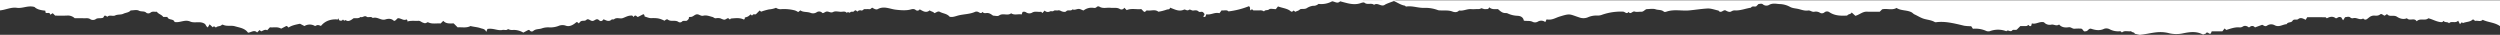 <svg xmlns="http://www.w3.org/2000/svg" width="1919.414" height="26.728" viewBox="0 0 1919.414 26.728">
  <rect x="0" y="0" width="1919.414" height="26.728" fill="#333333" stroke="none"/>
  <path id="_deco_section" d="M1906.688,15.675c-1.653,1.78-3.943.347-5.823.883-.623-.442-.879-1.208-1.873-1.044-1.992,1.974-5.01,1.6-7.448,2.713-.417-.074-.441-1-1.238-.33-.1.113-.323.356-1.033,1.142-.492-.938-.948-1.805-1.409-2.683-2.1,2.389-5.174-.159-7.012,2.03-.991-1.465-3.179-.306-4.117-1.874-.5.379-.778,1.019-1.6.989-3.682-.135-6.783-2.2-10.129-2.986-2.646,2.246-6.3-.391-8.975,2.322-1.84-3.085-5.408.125-7.492-2.352-2.784,1.2-5.6.211-7.657-1.15-2.544-1.684-5.658.525-7.617-2.049L1831.5,12.5c-1.235-.125-2.3-1.9-3.511-.95-1.5,1.176-3.069,1.008-4.633.888a5.893,5.893,0,0,0-3.89,1.47c-1.507,1.073-2.629,2.676-4.531.757-2.571,1.628-5.022-1.022-7.607-.219a2.327,2.327,0,0,1-2.258-.563c-1.085-.914-2.433-.347-4-.191-.359.553-.792,1.217-1.557,2.392l-1.313-2.166c-2.294-1.216-3.012.829-4.3.584-2.3-1.75-4.521-1.209-6.864.046-.324-.259-.688-.8-1.059-.8-4.448-.06-8.9-.038-13.98-.038l-1.173,1.976c-2.149-1.008-3.842-2.035-5.738-.538-1.279,1.01-3.3-.474-4.443,1.4-.961,1.577-3.543.592-4.438,2.5-3.05.142-5.8,2.6-9.159.84a5.54,5.54,0,0,0-5.593.089c-1.931,1.44-2.974-.217-4.092-.435l-5.471,1.992c-1.57-1.758-3.127-1.162-4.6.068-1.607-1.257-3.317-1.732-4.943-.6a4.05,4.05,0,0,1-2.809.466c-3.405-.126-6.516,1.034-9.7,2.036l-1.266-1.166c-.591.759-1.2,1.538-1.725,2.212h-8.18c-.132.319-.531,1.282-.687,1.656-1.575.655-1.718-.829-2.71-.7-.934-.347-1.032,1.229-2,.986a1.586,1.586,0,0,1-1.831.262c-4.749-2.376-9.568-1.722-14.54-.734a24.25,24.25,0,0,1-10.771.021c-8.529-2.281-14.354.386-22.609,1.185-.667,0-3.228-.765-3.895-.765-.269-1.448-2.1-.853-2.87-2.04-2.285.507-4.856-.825-7,1-.521-.312-.772-1.039-1.6-.942a14.035,14.035,0,0,1-7.854-1.536,5.255,5.255,0,0,0-4.261-.345c-3.7,1.805-7.167.856-10.271-.122-1.912.04-2.112,2.065-3.931,2.006-1.694.765-1.941-1.694-3.332-2a36.685,36.685,0,0,0-5.024.049c-1.732.243-2.8-1.4-4.6-1.124-2.718.409-5.469.152-7.379-2.128-2.17,1.577-4.005-.289-5.965.134a5.865,5.865,0,0,1-5.64-1.813c-3.357-.918-6.184,1.8-9.276.846-.445.925-.152,1.714-.918,2.031-.971.4-1.309-.68-2.029-.883-.6,1.118-1.666.873-2.634.885-1.143.013-2.285,0-3.268,0-1.106,1.114-2.044,2.06-2.726,2.746-1.358.58-2.729-.321-3.578.645-1.388,1.575-3.174-.984-4.441.609a17.8,17.8,0,0,0-12.691-.062,4.392,4.392,0,0,1-2.867-.2,19.953,19.953,0,0,0-10.131-1.631c-.475-.7-1.028-1.521-1.345-1.989a32.52,32.52,0,0,1-5.385-.352c-9.312-2.279-14.828-3.4-21.018-2.769a2.73,2.73,0,0,1-1.481-.024c-2.459-1.461-5.34-1.7-7.979-2.411-2.833-.764-5.061-2.335-7.593-3.466-.969-.433-1.489-1.215-2.317-1.644-3.614-1.874-8.017-1.064-11.524-3.343-3.526,2.029-7.422.189-11.06,1.061L1443.8,9.481c-3.257,0-6.584.095-9.9-.026-3.349-.123-5.717,2.383-8.814,3.184l-2.857-2.584c-.712,1.586-2.6,1.038-3.4,2.375-4.875.261-9.631.244-13.9-2.711a3.121,3.121,0,0,0-3.646.316,2.944,2.944,0,0,1-3.243.338,5.993,5.993,0,0,0-4.655-.83c-1.742.225-3.054-1.255-4.583-1-2.853.469-5.448-.766-8.049-1.29-1.847-.371-3.941-.443-5.849-1.488a17.3,17.3,0,0,0-7.542-2.143c-2.824-.081-5.771-1.03-8.669.719a4.214,4.214,0,0,1-4.648-.541c-.876-.771-2.188-.289-3.313-.232l-1.768,1.771c-1.306.537-3.041-.573-4.061,1.059-3.9.564-7.618,2.124-11.633,2.111a4.97,4.97,0,0,0-3.253.631c-1.381.944-2.94.271-4.455-.588-1.642-.931-3.068,1.93-4.954.711-.273-.178-.443-.617-.717-.676-2.816-.6-5.678-1.731-8.461-1.572-4.614.264-9.223,1.017-13.843,1.456-5.847.556-11.815-1.072-17.592.986-.592.211-1.58.312-1.946-.02-1.806-1.633-4.211-1.089-6.27-1.794-2.087-.716-4.611-.158-6.944-.158-1.5.432-2.372,2.113-4.172,2.019-1.662-.087-3.478.4-4.961-.126-1.763-.62-3.121,2.656-4.758.227-1.436,2.093-2.76-.089-4.118-.178a43.644,43.644,0,0,0-16.074,2.332,9.157,9.157,0,0,1-3.678.678,15.827,15.827,0,0,0-7.456,1.379,8.972,8.972,0,0,1-6.463.06c-7.844-2.541-6.753-3.244-15.267-.626-3.086.949-5.96,2.991-9.862,2.1-.385.789-.739,1.516-1.019,2.087a5.032,5.032,0,0,0-5.706-.346,4.308,4.308,0,0,1-3.775.278c-2.287-1.266-4.744-.539-6.988-1.041-.512-2.917-2.845-3.626-4.926-3.726a19.034,19.034,0,0,1-7.318-1.736,3.818,3.818,0,0,0-1.847-.363c-2.5.082-4.068-1.571-5.756-3.013-2.233-.087-4.569.512-6.791-1.418-.471,1.835-1.769,1.3-2.878,1.432-1.256.146-2.88-.9-3.375-.583-1.313.849-2.553.435-3.8.543a29.292,29.292,0,0,1-4,.014c-3.085-.157-5.937,1.626-9.063,1.063-1.444,1.706-3.651,1.35-5.054.812-3.057-1.172-6.092-.68-9.137-.865a7.614,7.614,0,0,1-1.922-.189,27.265,27.265,0,0,0-10.247-1.782c-4.75.28-9.317-1.747-14.083-1.016-.645.1-.807-.622-1.214-.686-2.855-.444-5.156-2.1-8.292-3.524-2.364.867-6.328,2.242-7.2,3-2.772,1.573-5.327-2.088-8.084-.087-2.148-1.771-5.14.317-7.36-1.629-.443-.388-1.774-.116-2.783.26-3.272,1.218-6.678.943-10.029.181-1.969-.448-3.911-1.011-5.864-1.521-2.057,2.154-4.114.146-6.17,0a17.215,17.215,0,0,1-10.441,1.98,5.818,5.818,0,0,1-4.34,1.475,11.516,11.516,0,0,0-4.664,1.791c-1.818,1.022-3.526.294-5.167.868-.98,1.14-2.457,1.3-3.7,1.961l-1.144-1c-.575.178-.733,1.094-2.059.819-2.482-2.394-6.367-2.6-10.038-3.972-.555.7-1.167,1.48-1.646,2.09-1.979,0-4.188-.655-5.173.163-1.275,1.062-3.067.118-3.9,1.6a5.024,5.024,0,0,0-3.494-.791c-1.5.051-3,.007-4.5.014-.628,0-.7-1.07-1.693-.694-.168.025-.191.975-.831.406-.6-.832.337-2.039-1.1-2.948a61.67,61.67,0,0,1-15.7,3.981c-1.394-1.522-3.377-.406-5.231-.826-.671.881-1.173,1.539-1.694,2.225-3.583-1.016-6.671,1.573-10.036.792-.321.779-.555,1.348-.792,1.918-.626.23-1.209.3-1.579-.4.392-.5,1.087-.815.885-1.839-.179-.216-.486-.574-.78-.944-1.035-1.3-2.845-.007-3.629-.784-1.345-1.334-2.823-.95-4.169-.8-1.271.141-2.348-1.22-3.343-.52-1.493,1.049-2.836-.617-3.76-.188-3.873,1.8-7.05-.221-10.776-1.511-.034,1.7-1.615,1.113-2.562,1.535a34.857,34.857,0,0,1-6.333,1.6c-2.651-2.137-5.744-.481-8.584-1-1.03-.187-1.323,1.671-2.58.931l-1.979-1.98c-3.573.473-7.454-.813-11.184.814L863.772,6.4a2.364,2.364,0,0,1-3.434.98c-2.351-1.366-4.772-.632-7.144-.905-2.861-.331-5.878.878-8.616-.939a1.9,1.9,0,0,0-1.839.177c-.937,1.166-2.153.861-3.209.732a10.027,10.027,0,0,0-7.014,2.082c-1.225-.262-2.051-.971-3.23-1.146-1.83-.272-3.478,1.175-5.255.274-1.221,1.7-3.44.036-4.774,1.426-.81.844-1.946.515-2.812.338-1.2-.245-2.174-1.308-3.6-.95-1.085.271-2.321-.4-3.334.4-.89.7-1.9-.168-3,.49a3.333,3.333,0,0,1-3.89-.755l-1.712,1.886c-.417-.359-.834-.993-1.151-.946-2.219.328-4.478-.692-6.735.643a4.284,4.284,0,0,1-4.623-.225,3.017,3.017,0,0,0-2.726-.279c-.216.592-.427,1.169-.691,1.9-2.7-.559-5.568.833-8.078-.906-2.688,2.219-6.326-.428-9.25,1.7-1.084.785-3.217.127-4.6.127-1.521-1.064-2.737-2.025-4.479-2.028-1.248,0-2.7.55-3.62-.888-1.255,1.885-2.411.326-3.646-.052a3.02,3.02,0,0,0-1.974,0c-4.375,2.026-9.253,1.71-13.747,3.037-2.021.6-3.9,1.248-5.9.768-2.022-2.468-5.151-2.4-7.581-3.781-1.367-.776-2.691.6-4.131,1.026-.883-1.229-2.49-1.193-3.612-2.149-2.816,2.362-5.209.515-7.65-.778a2.038,2.038,0,0,1-3.021.547c-1.4-1.144-2.737-.768-4.1-.391-3.305.909-8.024.512-11.431.089-4.46-.554-8.9-3.014-13.567-.466-1.463.8-3.078-.344-4.375-1.056-.85.495-1.261,1.27-2.264,1.15-1.15-.136-2.331.018-3.494-.046-1.043-.057-1.391,1.352-2.594,1.049a2.806,2.806,0,0,0-3.049.9c-.7-.735-1.469-1.58-2.388-.432-.857,1.071-2.272-.091-3.115,1.019-.583.768-1.884-1.156-2.445.465-1.418-1.769-3.375-.822-5.093-.953-1.822-.139-3.981-.636-5.417.119-1.878.987-3.2-.3-4.747-.313-1.509-.017-2.263,1.29-3.565,1.185a3.333,3.333,0,0,0-4.426-.635,5.113,5.113,0,0,1-4.711.479c-2.677-1.051-5.646-.289-7.828-1.938l-1.688,1.342a9.4,9.4,0,0,0-2.849-1.373,33.04,33.04,0,0,0-10.609-.846,6.107,6.107,0,0,1-3.549-1.069A18.053,18.053,0,0,1,591.044,7.7a46.23,46.23,0,0,0-6.135,1.772l-1.05-.955c-.948.949-1.892,1.892-2.966,2.968h-1.811c-.608,0-.663,1.126-1.408.78l-.768-.768c-2,1.778-2,1.778-4.482,2.451-.039.618.131,1.346-.789,1.529-3.206-1.594-6.6-.994-9.968-.765-.932,1.668-1.427-.507-2.274-.259-1.041.306-1.756,1.276-3.086,1.105a12.779,12.779,0,0,1-2.6-.992,8.2,8.2,0,0,0-3.468-.05c-1.123.144-1.734-.768-2.6-.985-2.311-.58-4.655-1.614-7.058-.991-1.986.515-3.309-1.3-5.1-1.04-1.716.248-2.819,2.006-4.672,1.988-.48-.006-1.005-.111-1.326.419.217,1.2-.782,1.7-1.415,2.407-1.292.588-2.922-.468-4.132,1a2.393,2.393,0,0,1-2.335.108c-2.484-1.927-5.761.025-8.259-1.882-.759-.579-1.8.181-2.5.876-4.245-1.979-5.566-2.092-10.38-2.008-1.64.028-3.3-.806-4.912-1.238-.235-.615.029-1.39-1.033-1.775l-4.226,2.15c-.913-.293-1.238-1.4-2.357-1.017-.283.255-.646.579-1.189,1.069-.286-1.471-1.42-1.18-2.375-1.1-2.043.183-3.8,1.27-5.693,1.917-2.1.717-4.565-.853-6.657.875-.408.337-1.5-.116-1.865.229-2.136,2.005-4.152.6-6.215-.222-.93,1.526-2.3,1.788-3.373.746-1.943-1.9-3.276.342-4.865.531-1.855.221-3.325-2.316-4.94-.811-1.349,1.258-2.909.114-4.57,1.309l-1.21,1.4c-.616-.412-.9-1.157-1.866-.963-2.224,2-5.234,3.755-8.021,2.738a7.635,7.635,0,0,0-5.769.179,17.99,17.99,0,0,1-6.57,1.123,14.743,14.743,0,0,0-6.159.72c-2.106.8-4.684.251-6.683,2.073a1.915,1.915,0,0,1-2.636-.516c-.365-.543-.893-.287-1.115-.319l-3.8,2.028a14.112,14.112,0,0,0-7.78-2.065,6.614,6.614,0,0,1-3.96-.694c-1.209,1.4-2.82.387-4.208.7-3.62.819-6.958-1.528-11.58-.768l-.916,2.273c-1.011-2.458-2.813-2.3-4.293-2.836-2.534-.914-5.235-.974-7.8-1.67-3.218,1.734-6.673.716-9.859,1.035l-3.037-3.037c-2.808-.018-5.8.494-8.011-1.982L338.9,18.512c-3.176-.305-6.626.709-9.844-1.024-2.124,1.083-2.086.977-3.818.358-1.165-.416-2.049-1.458-3.438-1.375-2.79.167-5.621-.335-8.363.534-.075-.488.207-1.044-.828-1.633-2.107,1.286-4.136-1.014-6.53-.9-1.032.532-1.426,1.861-2.992,2.075-1.815-1.8-4.035-1.946-6.656-1.126-3.284,1.028-6.238-2.367-9.666-1.1-1.319-1.573-3.447-.094-4.576-.938-1.846-1.38-3.191.94-4.748.1-1.646,1.447-3.679.854-5.4,1.017-2.018,1.521-3.892,2.889-5.871,1.552-.93-.408-.84.752-1.6.083l-.643-.659c-.566.59-1.054,1.341-2.827.624-.076-.131-.547-.951-1.02-1.77,0,.371,0,.741,0,1.112-5.352-.475-9.849,1.026-13.06,4.952-2.449-.9-2.449-.9-4.533.089a7.817,7.817,0,0,0-8.169,0l-3.4-1.763c-3.532.728-6.427,1.307-8.771,2.919-.741-.571-1.028-1.3-1.82-1.158l-3.868,2.007c-3.021-1.753-5.96-.652-8.615-1.049l-2.1,2.291c-1.741-1.015-3.215.443-4.653.828l-1.235-1c-.673.673-1.262,1.263-1.872,1.872-2.219-2.337-4.406-.048-6.982.156-2.32-3.421-6.463-3.874-10.109-4.943-2.834-.832-6.127.284-9.045-1.139a1.04,1.04,0,0,0-.944.055c-1.258,1.452-3.393.7-4.481,2.077-.706-.45-1.174-.75-1.612-1.028l-.843.843c-.689-.644-1.378-1.288-2.452-2.29-.484.839-.958,1.658-1.373,2.377-1.433-.871-1.534-2.105-2.2-2.649-3.546-2.57-7.8-.318-11.329-1.861-4.142-1.811-7.867,1.129-11.987.347-.829-2.764-4.707-1.139-5.532-3.9H125.89c-1.179-1.822-3.615-2.105-4.9-4-1.657.287-3.448-.627-5.084.9a2.882,2.882,0,0,1-2.833.034c-1.654-1.725-3.939-.716-5.85-1.736-1.677-.9-4.209-.187-6.288-.187-1.525,1.737-3.758,1.651-5.562,2.533-1.992.974-4.315.342-6.438,1.366-1.779.858-4.248-.826-6.021,1.063-.493-.387-.786-1.106-2.217-.851l-.868,1.485c-2.381.849-4.2-.149-5.89,1.215a3.981,3.981,0,0,1-3.794.075c-1.715-1.29-3.445-.783-5.17-.861-2.328-.1-4.664-.026-7-.025a7.719,7.719,0,0,0-6.171-2.029c-2.98.118-5.97.028-8.855.028-.689-.688-1.278-1.278-1.867-1.867l-1.9,1.175c-.388-2.4-2.434-.7-3.564-1.615-.293-.569.012-1.362-.338-1.51-3.463-.326-6.337-.991-8.169-2.808-4.955-1.452-9.135,1.267-13.568.623-4.48-.649-8.6,1.6-12.961,1.979V.488H1023.349c14.494,0,28.988.069,43.481.015,3.862-.015,5.46.053,5.55.188h847.625V20.558C1915.9,17.628,1910.912,17.746,1906.688,15.675Z" transform="translate(-0.591 -0.488)" fill="#fff"/>
</svg>
